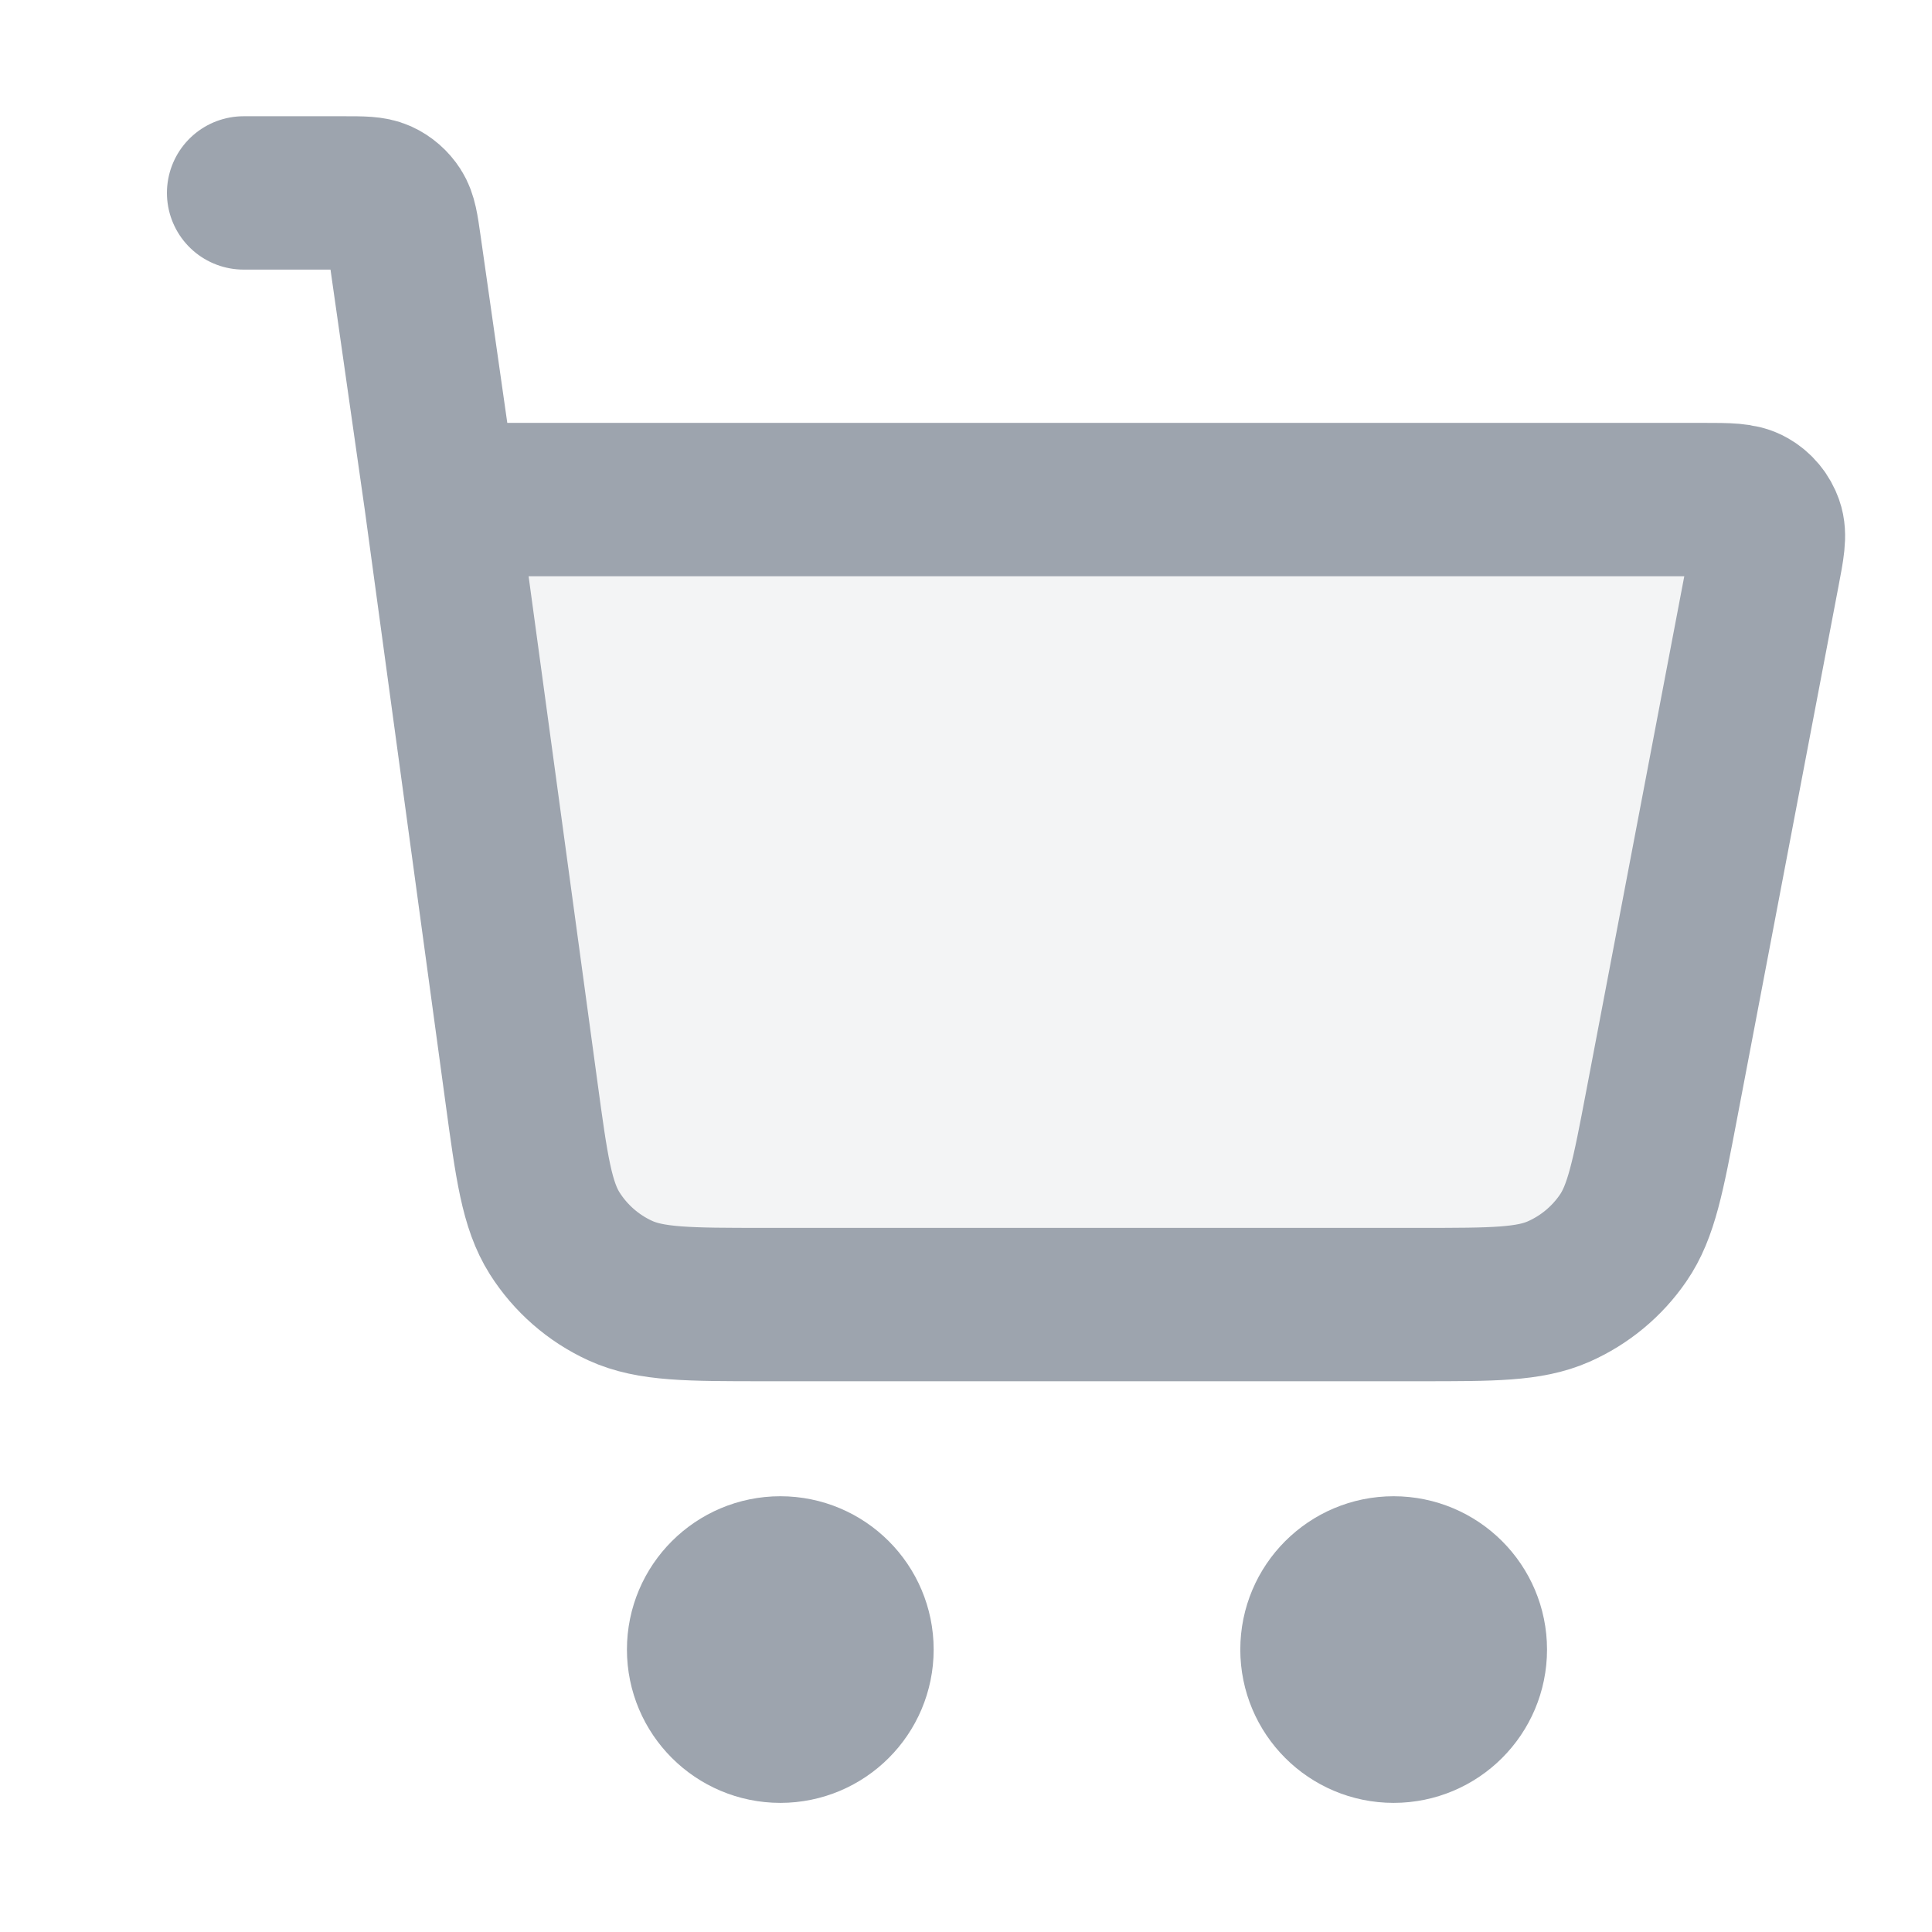 <svg width="21" height="21" viewBox="0 0 21 21" fill="none" xmlns="http://www.w3.org/2000/svg">
<g clip-path="url(#clip0_0_777)">
<g clip-path="url(#clip1_0_777)">
<path opacity="0.12" d="M15.44 14.18H8.308C7.483 14.18 7.07 14.18 6.739 14.028C6.447 13.894 6.2 13.678 6.028 13.407C5.833 13.099 5.777 12.69 5.666 11.873L4.789 5.43H18.507C18.784 5.43 18.922 5.43 19.019 5.487C19.105 5.536 19.169 5.615 19.202 5.708C19.24 5.814 19.214 5.95 19.162 6.221L18.059 12.012C17.912 12.784 17.839 13.17 17.64 13.458C17.465 13.713 17.222 13.914 16.939 14.039C16.618 14.18 16.225 14.18 15.44 14.18Z" fill="#9DA4AE"/>
<path d="M2.648 2.097H3.737C3.942 2.097 4.044 2.097 4.127 2.134C4.2 2.167 4.261 2.221 4.304 2.288C4.353 2.364 4.368 2.466 4.397 2.669L4.791 5.43M4.791 5.43L5.668 11.873C5.779 12.69 5.835 13.099 6.03 13.407C6.202 13.678 6.449 13.894 6.741 14.028C7.072 14.18 7.485 14.18 8.31 14.18H15.442C16.227 14.18 16.62 14.18 16.941 14.039C17.224 13.914 17.467 13.713 17.642 13.458C17.841 13.17 17.914 12.784 18.061 12.012L19.164 6.221C19.216 5.95 19.242 5.814 19.204 5.708C19.172 5.615 19.107 5.536 19.021 5.487C18.924 5.43 18.786 5.43 18.509 5.43H4.791ZM9.315 17.93C9.315 18.39 8.942 18.763 8.482 18.763C8.022 18.763 7.648 18.39 7.648 17.93C7.648 17.47 8.022 17.097 8.482 17.097C8.942 17.097 9.315 17.47 9.315 17.93ZM15.982 17.93C15.982 18.39 15.609 18.763 15.148 18.763C14.688 18.763 14.315 18.39 14.315 17.93C14.315 17.47 14.688 17.097 15.148 17.097C15.609 17.097 15.982 17.47 15.982 17.93Z" stroke="#9DA4AE" stroke-width="1.667" stroke-linecap="round" stroke-linejoin="round"/>
</g>
</g>
<defs>
<clipPath id="clip0_0_777">
<rect width="20" height="20" fill="white" transform="translate(0.98 0.43)"/>
</clipPath>
<clipPath id="clip1_0_777">
<rect width="20" height="20" fill="white" transform="translate(0.98 0.43)"/>
</clipPath>
</defs>
</svg>
